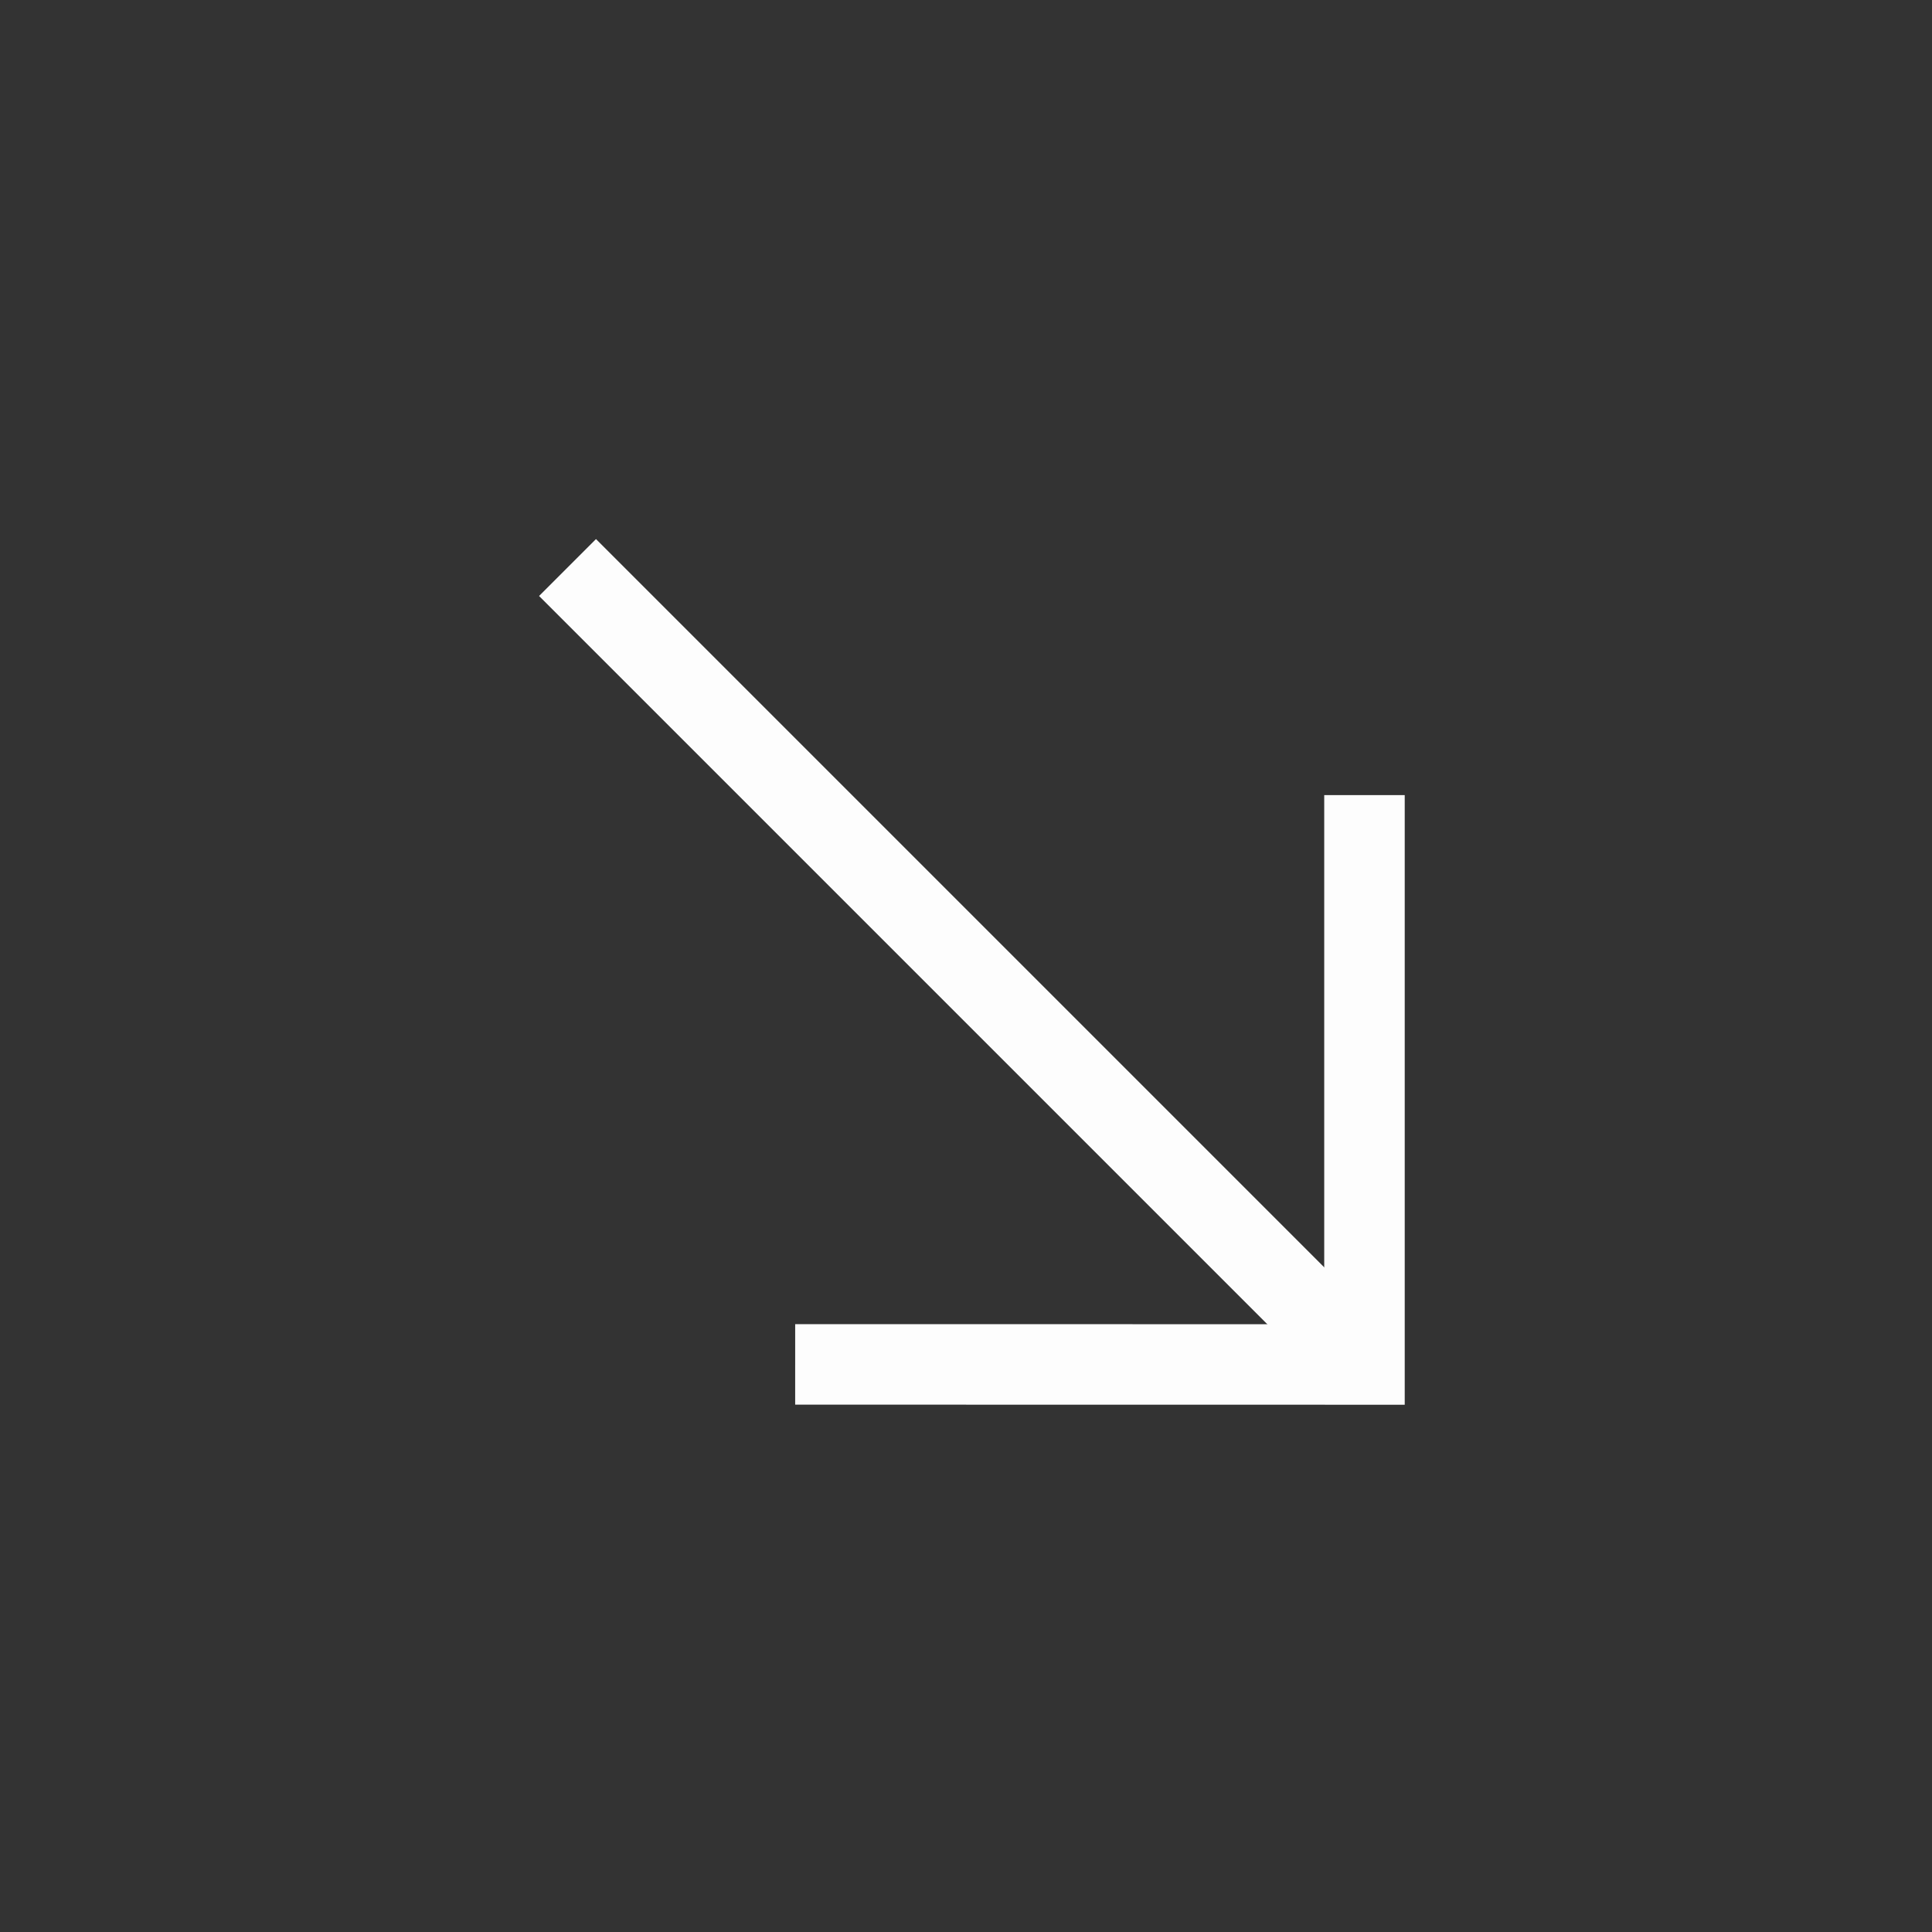 <svg width="24" height="24" viewBox="0 0 24 24" fill="none" xmlns="http://www.w3.org/2000/svg">
<rect x="0" y="0" width="24" height="24" fill="#333333" stroke="none"/>
<g id="Group">
<g id="Group_2">
<path id="Path" d="M16.95 16.95L7.05 7.05" stroke="#FDFDFD" strokeWidth="1.5" strokeLinecap="round" strokeLinejoin="round"/>
<path id="Path_2" d="M16.95 9.877V16.95L9.878 16.949" stroke="#FDFDFD" strokeWidth="1.5" strokeLinecap="round" strokeLinejoin="round"/>
</g>
</g>
</svg>
